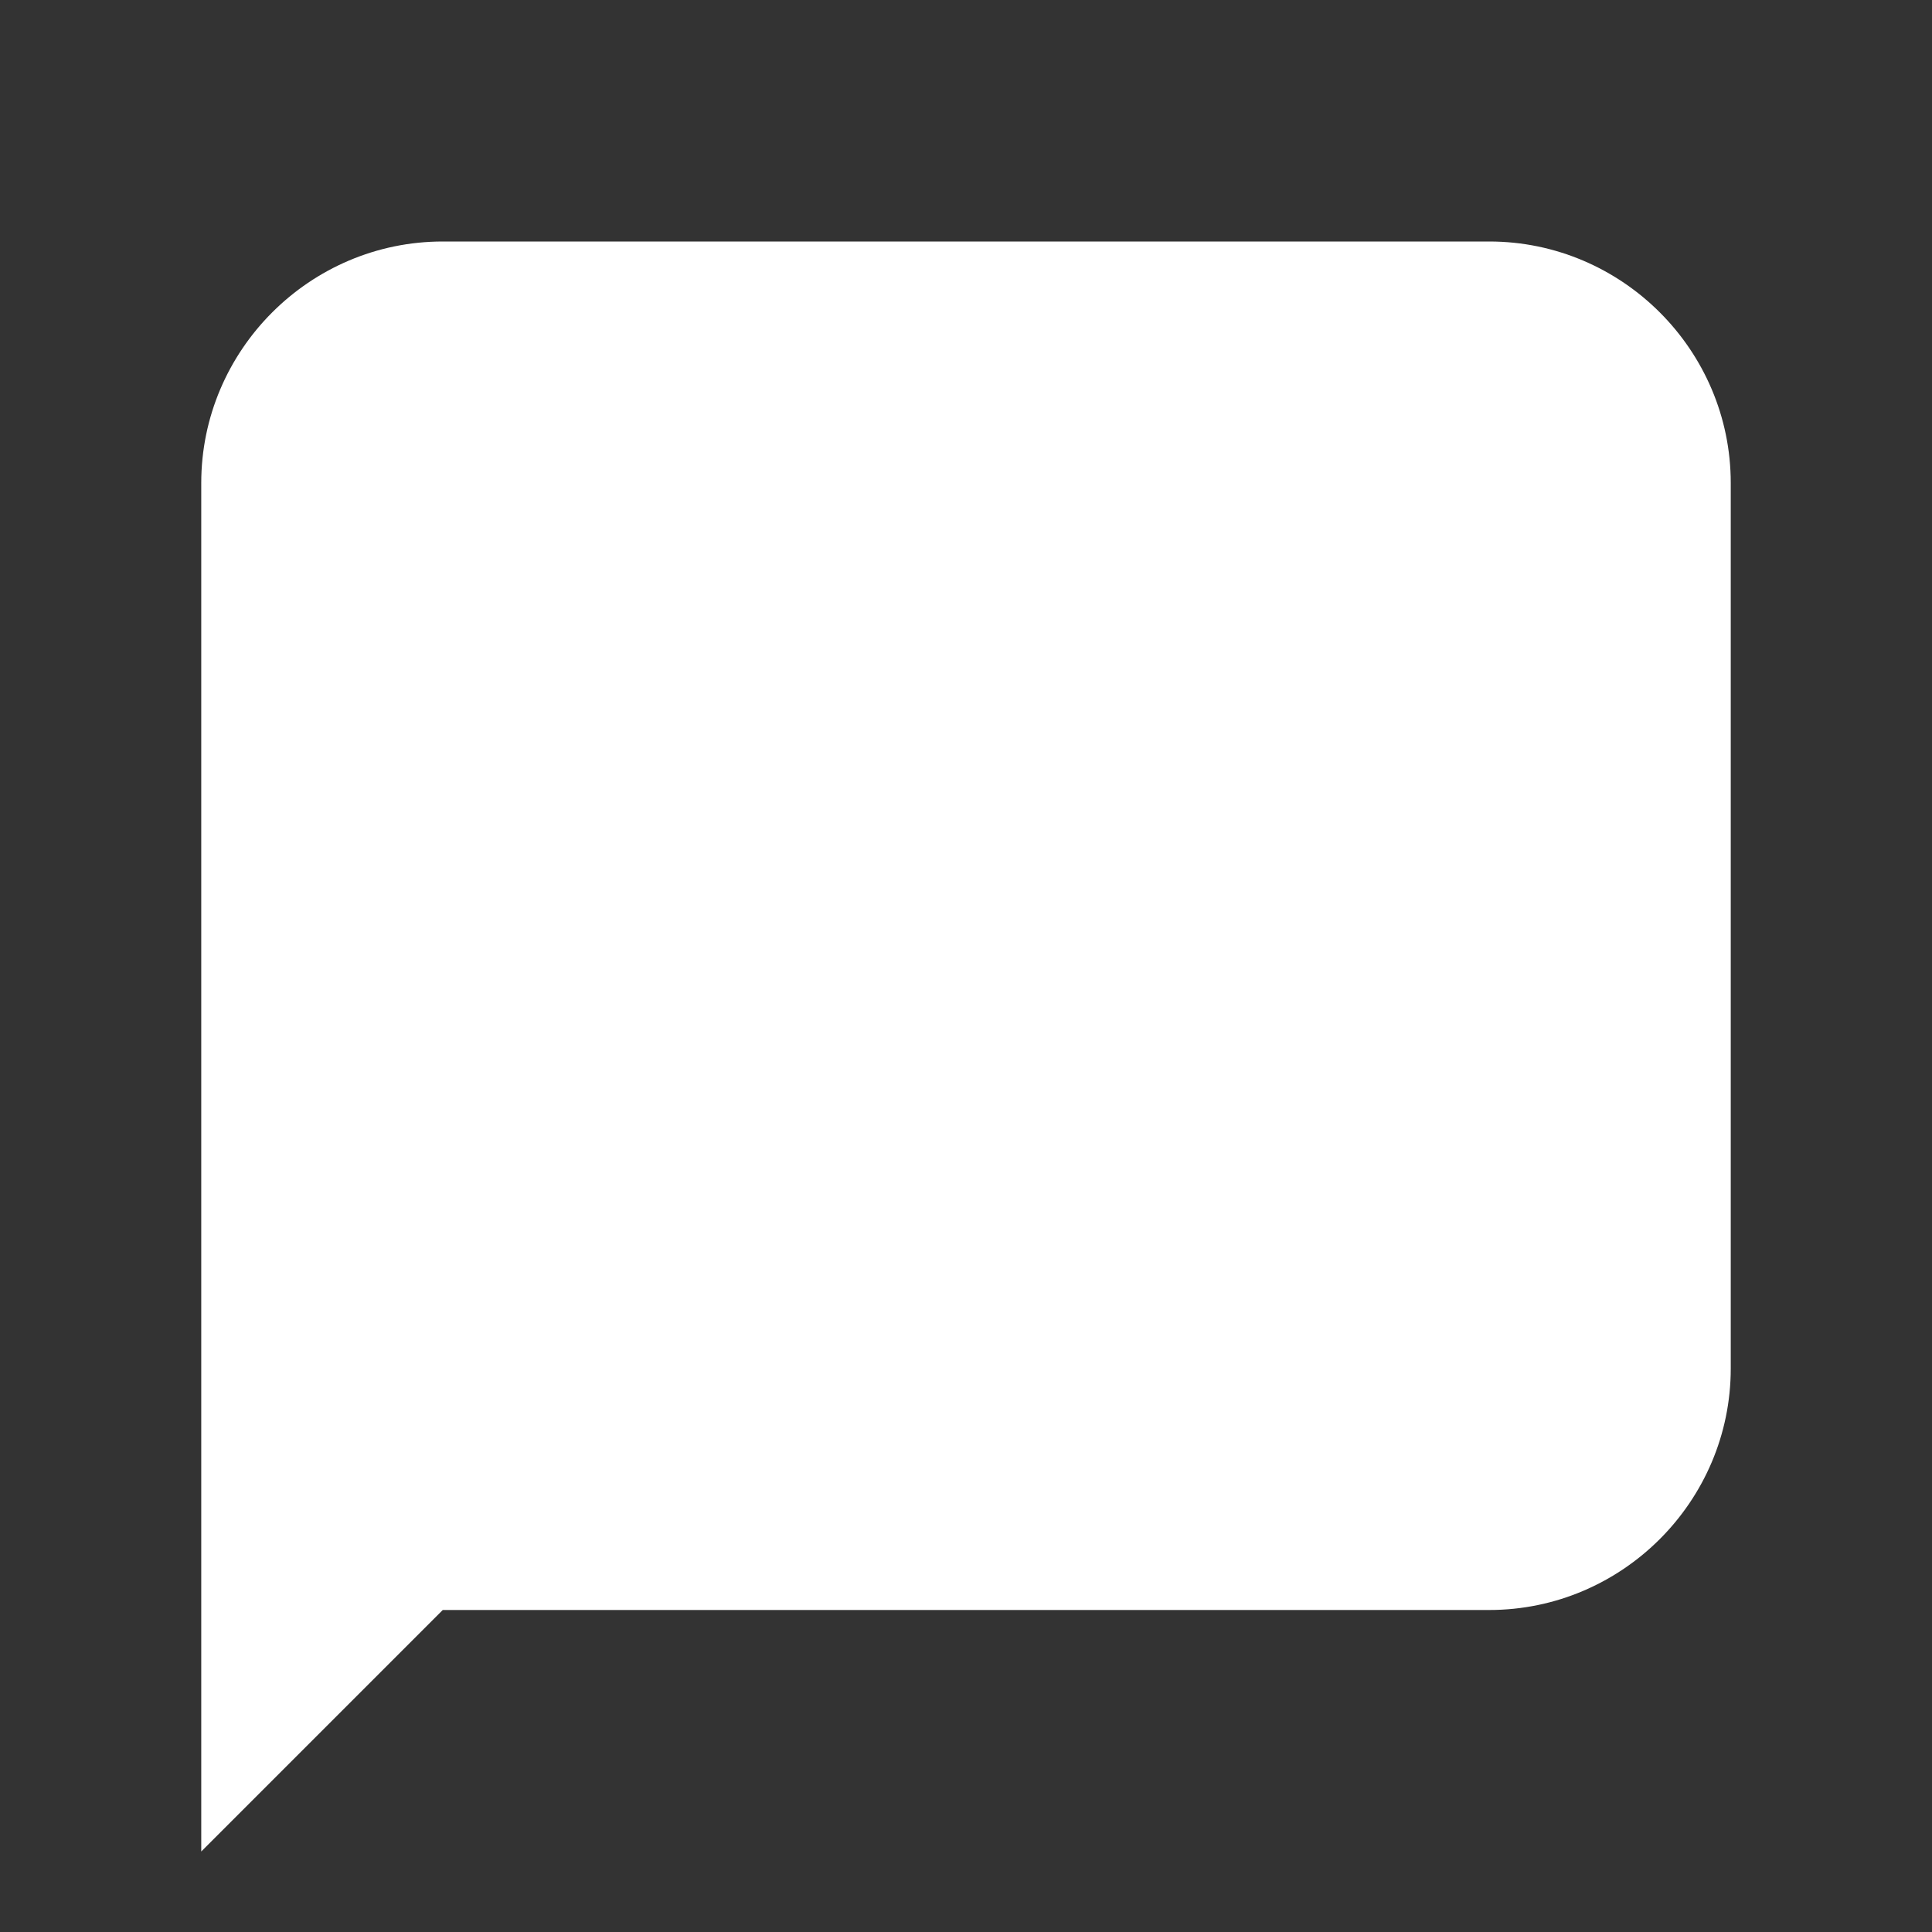 <?xml version="1.0" encoding="UTF-8"?>
<svg xmlns="http://www.w3.org/2000/svg" xmlns:xlink="http://www.w3.org/1999/xlink" viewBox="0 0 48 48" width="48px" height="48px">
<rect x="0" y="0" width="48" height="48" fill="#333333" stroke="none"/>
<g id="surface339043187">
<path style=" stroke:none;fill-rule:nonzero;fill:rgb(100%,100%,100%);fill-opacity:1;" d="M 37 40 L 11 40 L 5 46 L 5 12 C 5 8.699 7.699 6 11 6 L 37 6 C 40.301 6 43 8.699 43 12 L 43 34 C 43 37.301 40.301 40 37 40 Z M 37 40 "/>
<path style=" stroke:none;fill-rule:nonzero;fill:rgb(100%,100%,100%);fill-opacity:1;" d="M 22 20 L 26 20 L 26 31 L 22 31 Z M 24 13 C 22.895 13 22 13.895 22 15 C 22 16.105 22.895 17 24 17 C 25.105 17 26 16.105 26 15 C 26 13.895 25.105 13 24 13 Z M 24 13 "/>
</g>
</svg>
